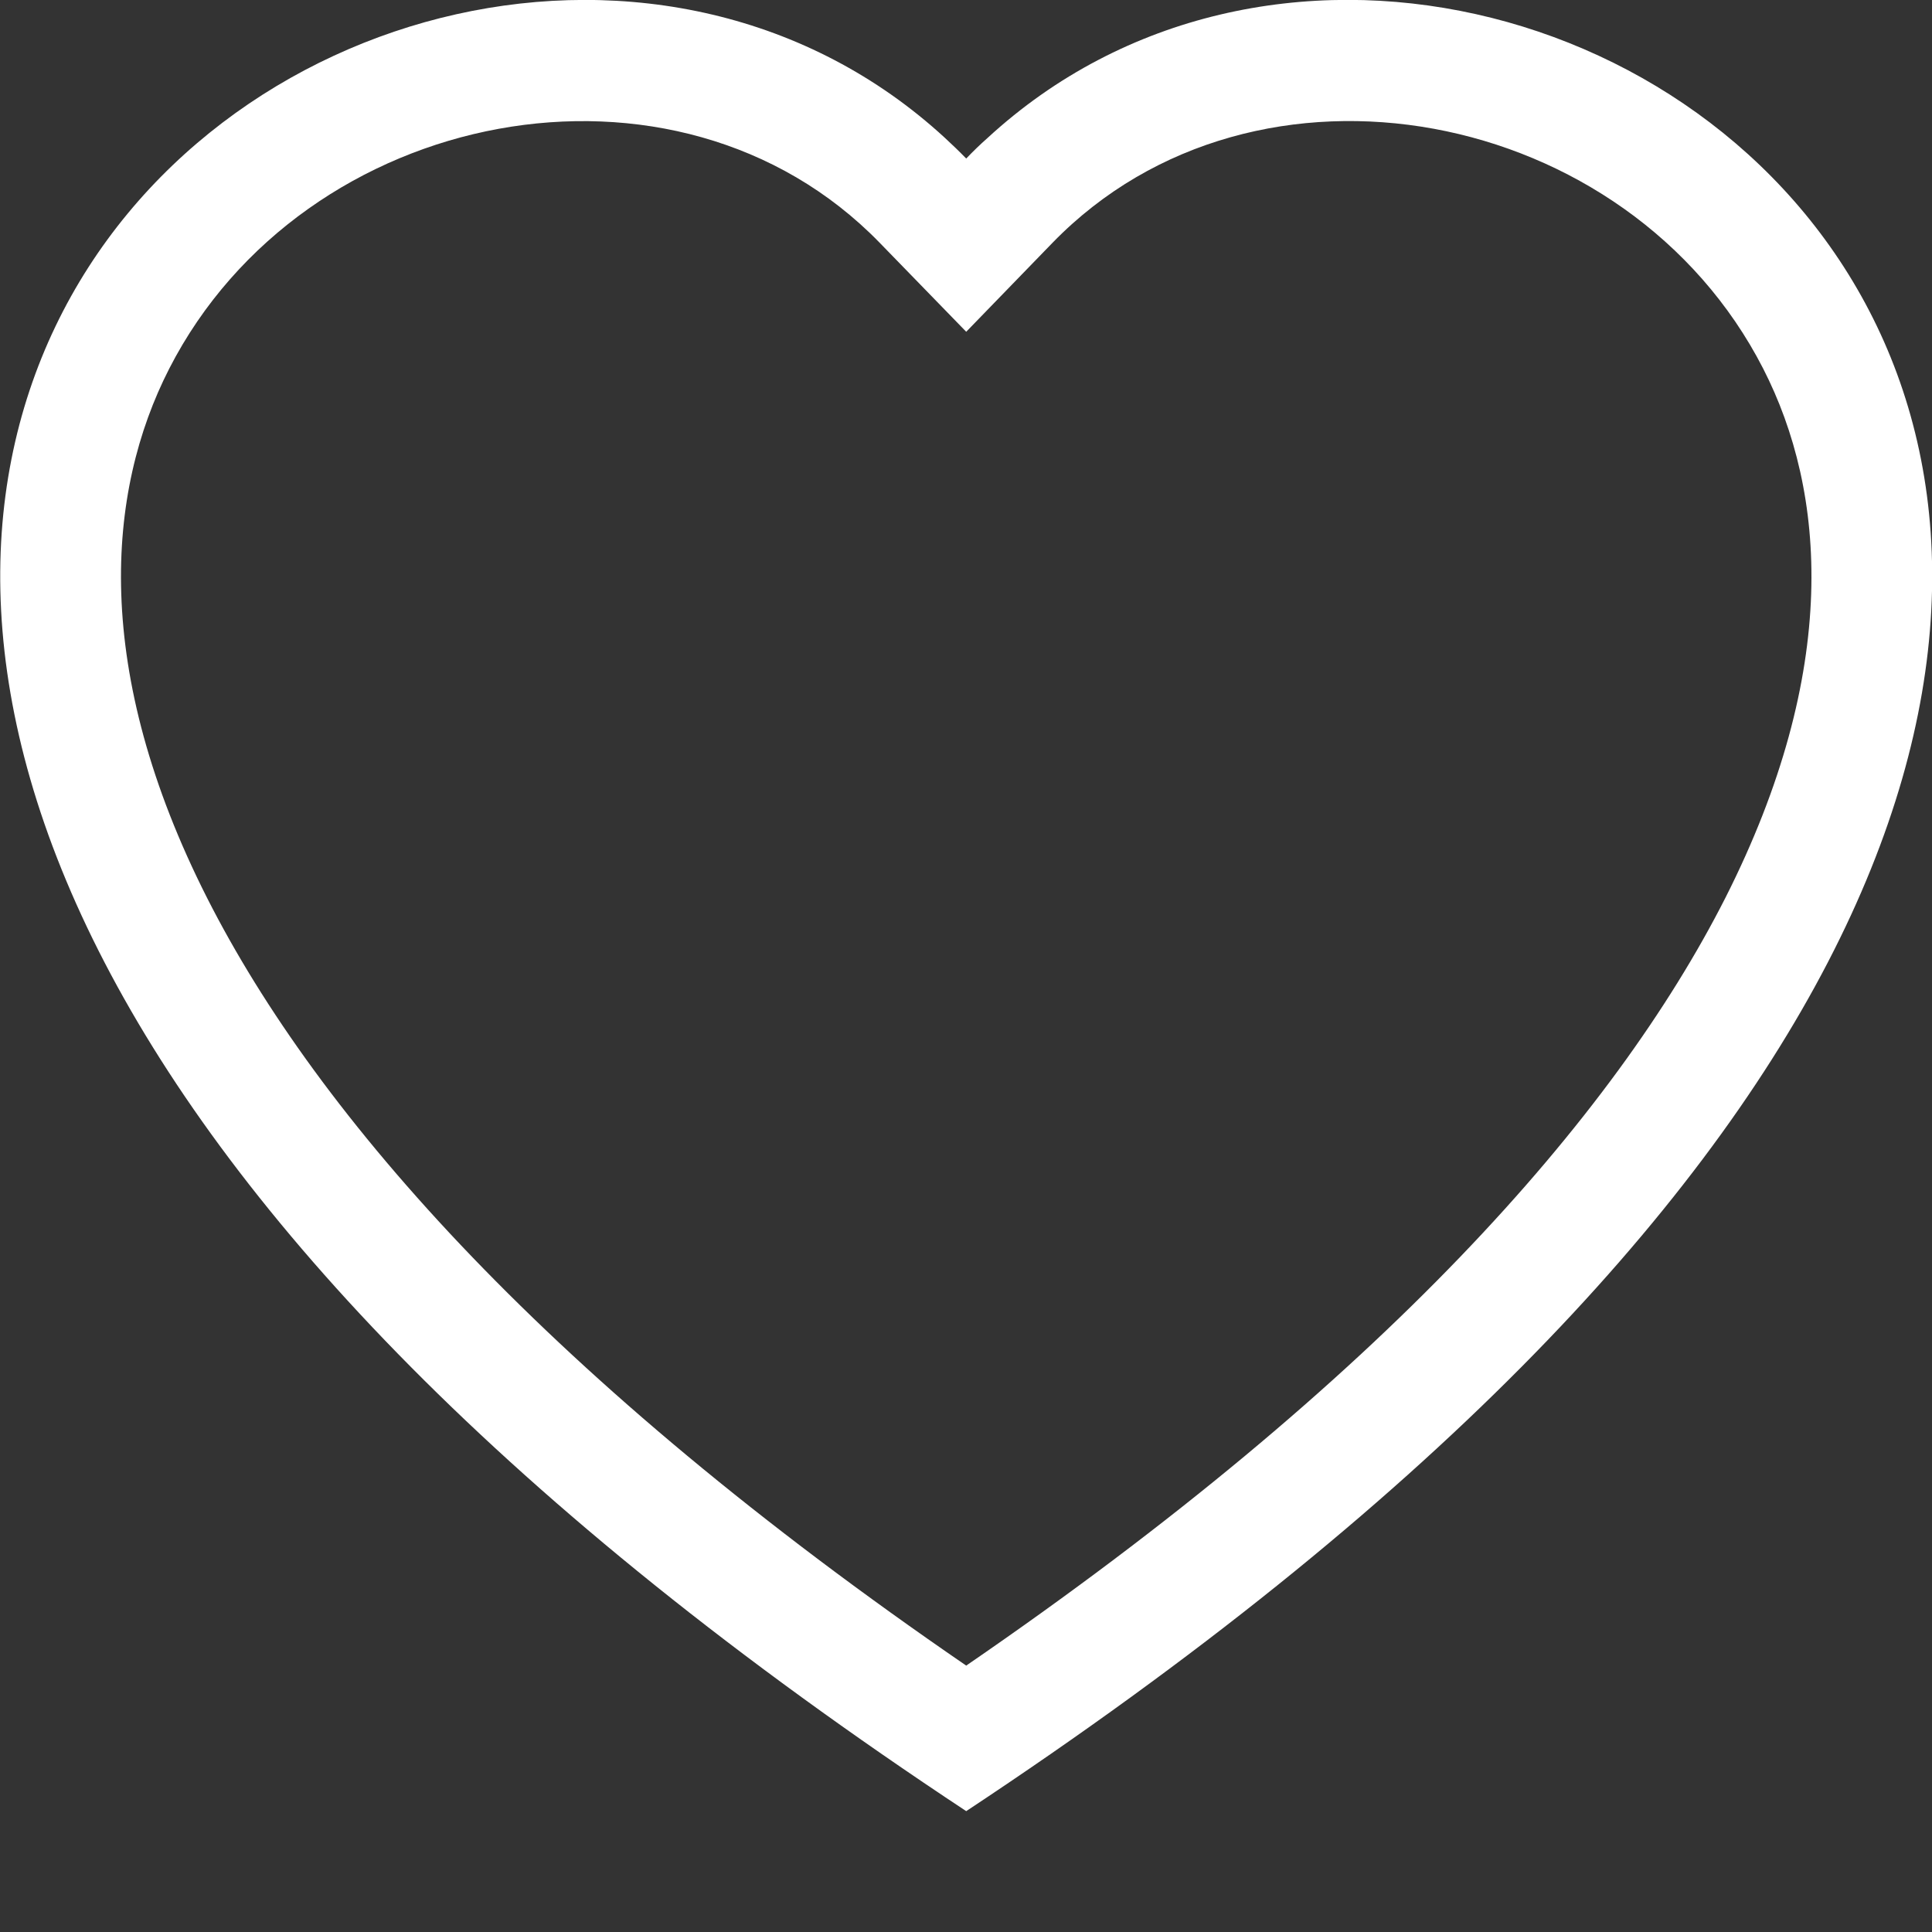<svg width="18" height="18" viewBox="0 0 18 18" fill="none" xmlns="http://www.w3.org/2000/svg">
<rect x="0" y="0" width="18" height="18" fill="#333333" stroke="none"/>
<g clip-path="url(#clip0_730_61925)">
<path fill-rule="evenodd" clip-rule="evenodd" d="M9.002 3.091L8.195 2.261C6.302 0.315 2.83 0.987 1.577 3.434C0.988 4.585 0.856 6.246 1.93 8.367C2.965 10.409 5.118 12.854 9.002 15.518C12.885 12.854 15.037 10.409 16.074 8.367C17.148 6.245 17.016 4.585 16.427 3.434C15.174 0.987 11.702 0.314 9.808 2.26L9.002 3.091ZM9.002 16.874C-8.248 5.476 3.691 -3.421 8.804 1.285C8.871 1.347 8.938 1.411 9.002 1.477C9.065 1.411 9.131 1.347 9.2 1.286C14.312 -3.423 26.252 5.474 9.002 16.874Z" fill="white"/>
</g>
<defs>
<clipPath id="clip0_730_61925">
<rect width="18" height="18" fill="white"/>
</clipPath>
</defs>
</svg>

